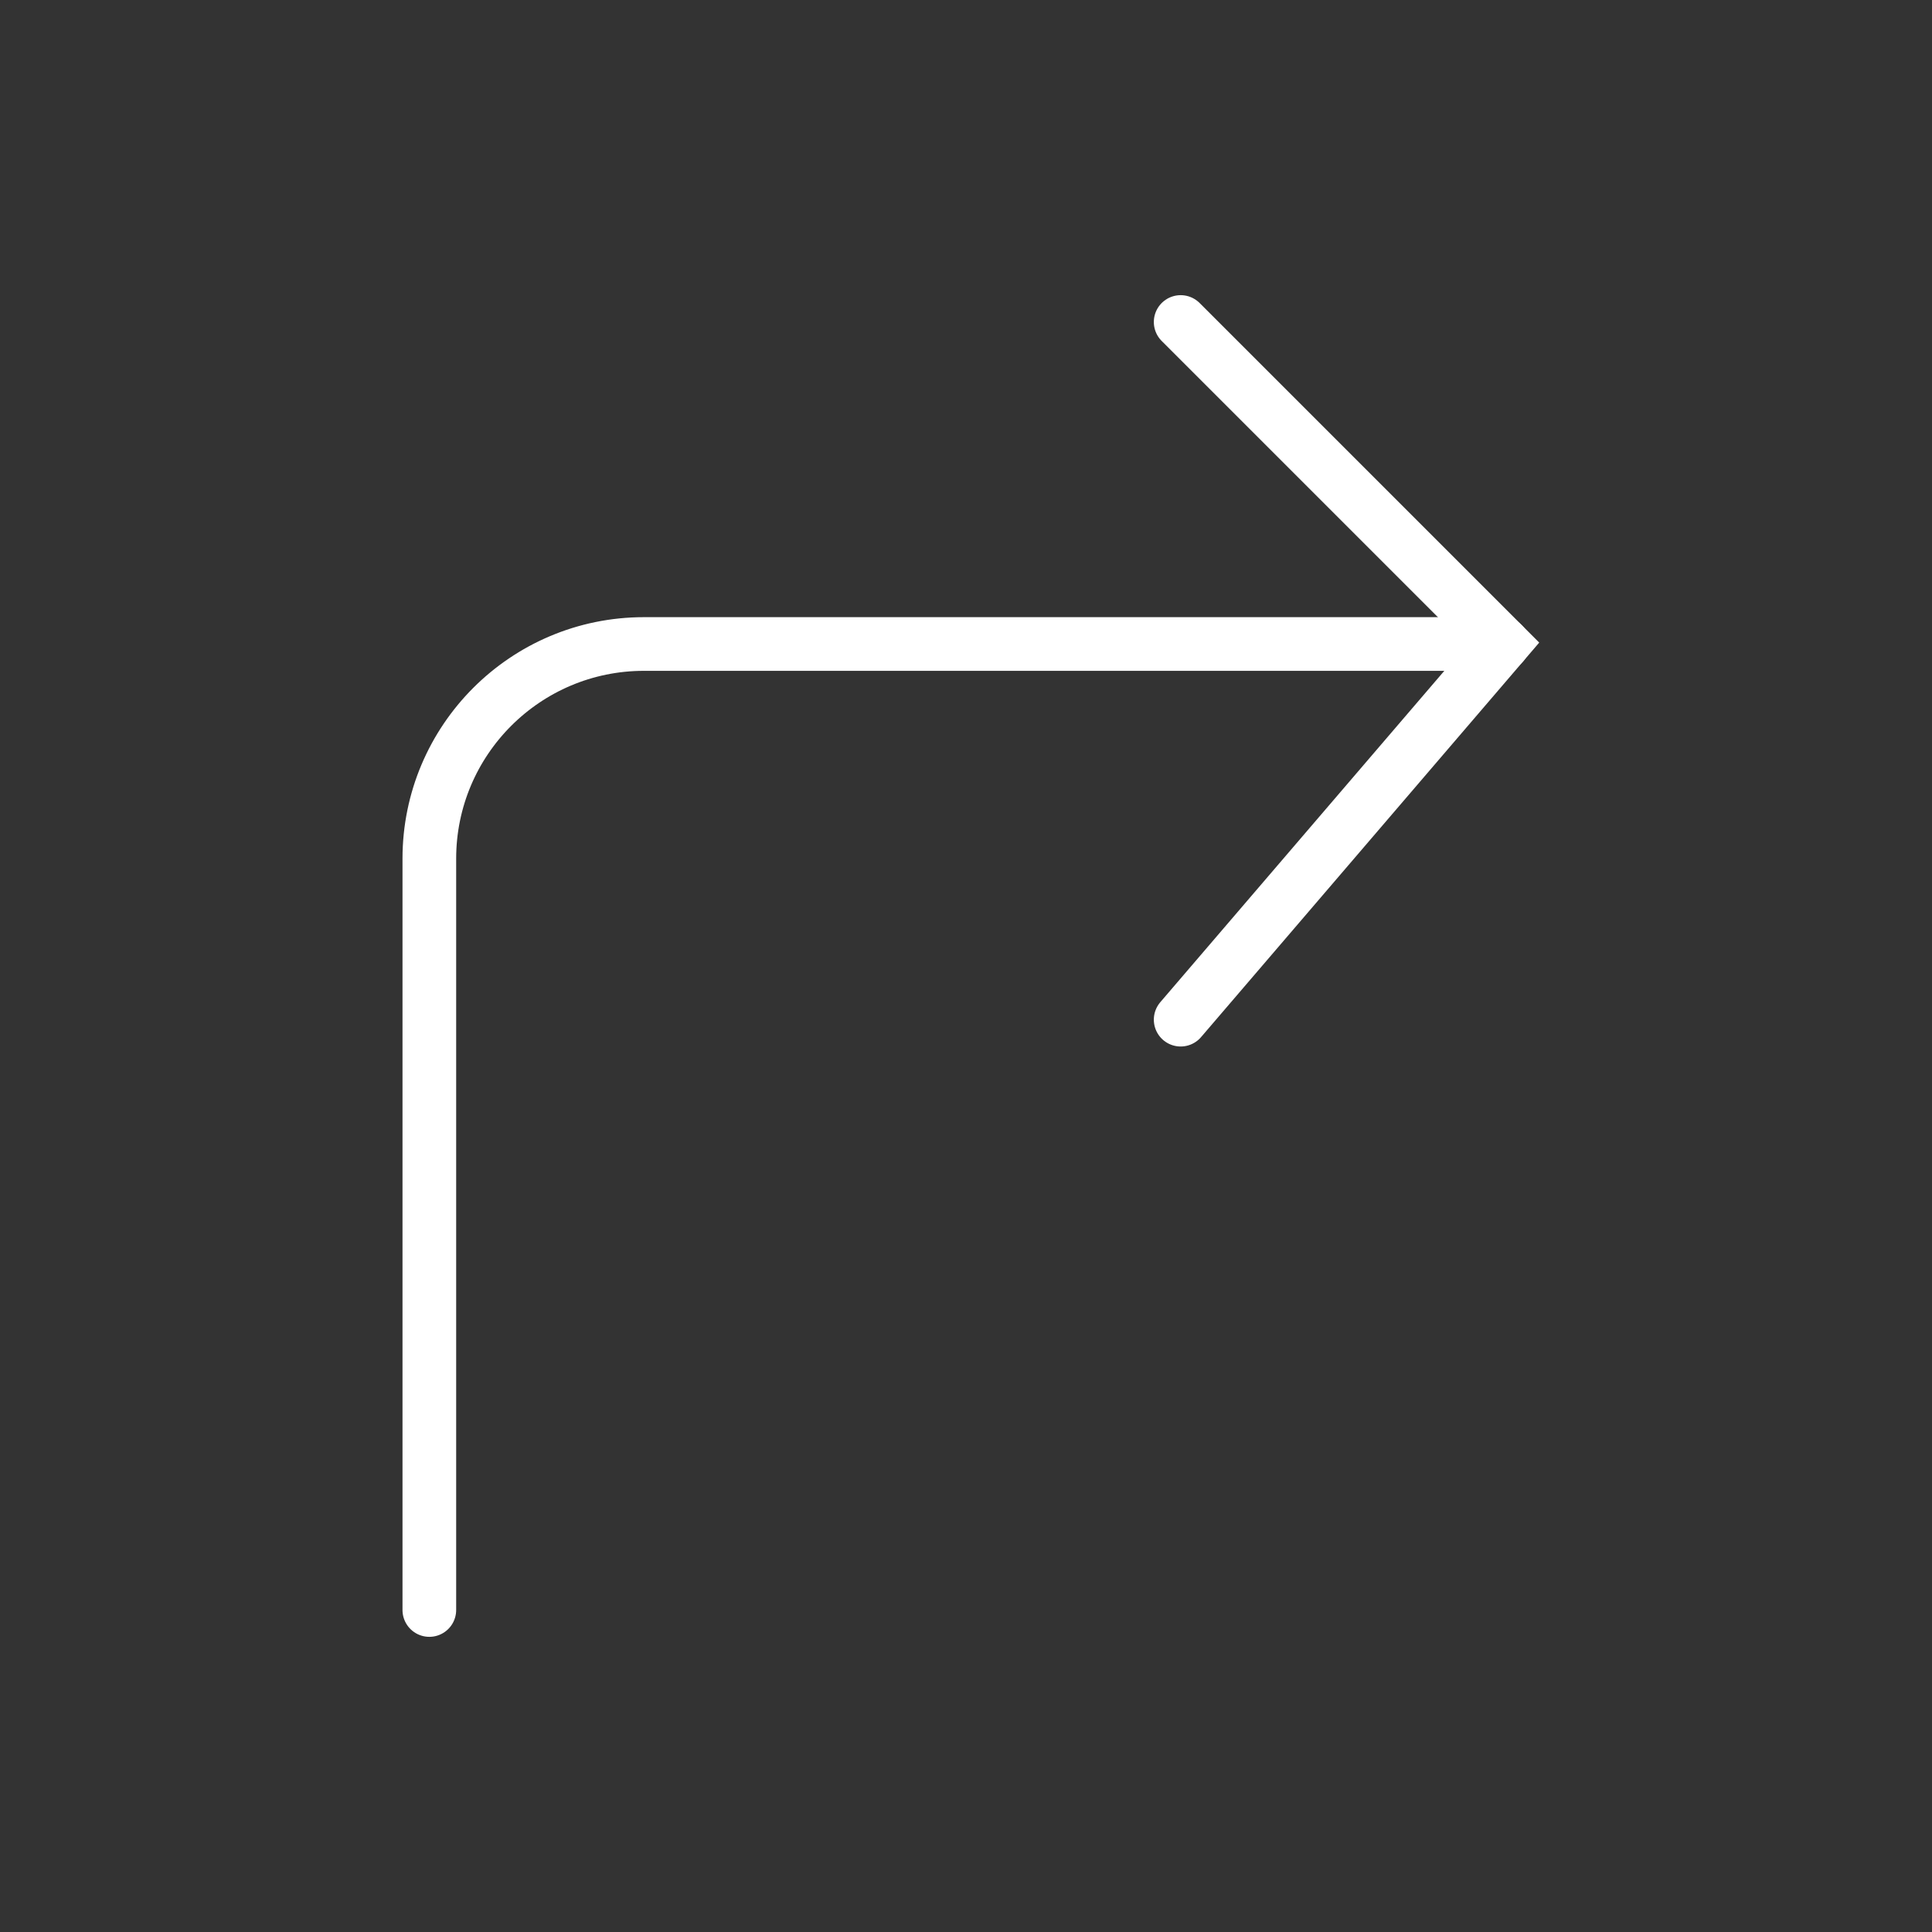 <?xml version="1.0" encoding="UTF-8"?>
<svg width="36px" height="36px" viewBox="0 0 36 36" version="1.1" xmlns="http://www.w3.org/2000/svg" xmlns:xlink="http://www.w3.org/1999/xlink">
    <rect x="0" y="0" width="36" height="36" fill="#333333" stroke="none"/>
    <!-- Generator: Sketch 50 (54983) - http://www.bohemiancoding.com/sketch -->
    <title>redo</title>
    <desc>Created with Sketch.</desc>
    <defs></defs>
    <g id="redo" stroke="none" stroke-width="1" fill="none" fill-rule="evenodd" stroke-linecap="round">
        <g id="Group-Copy" transform="translate(8, 6)" stroke="#FFFFFF">
            <path d="M20,6 L4,6 C1.791,6 -2.705415e-16,7.791 0,10 L0,24" id="Path-4"></path>
            <polyline id="Path-5" points="14 13 20 6 14 0"></polyline>
        </g>
    </g>
</svg>